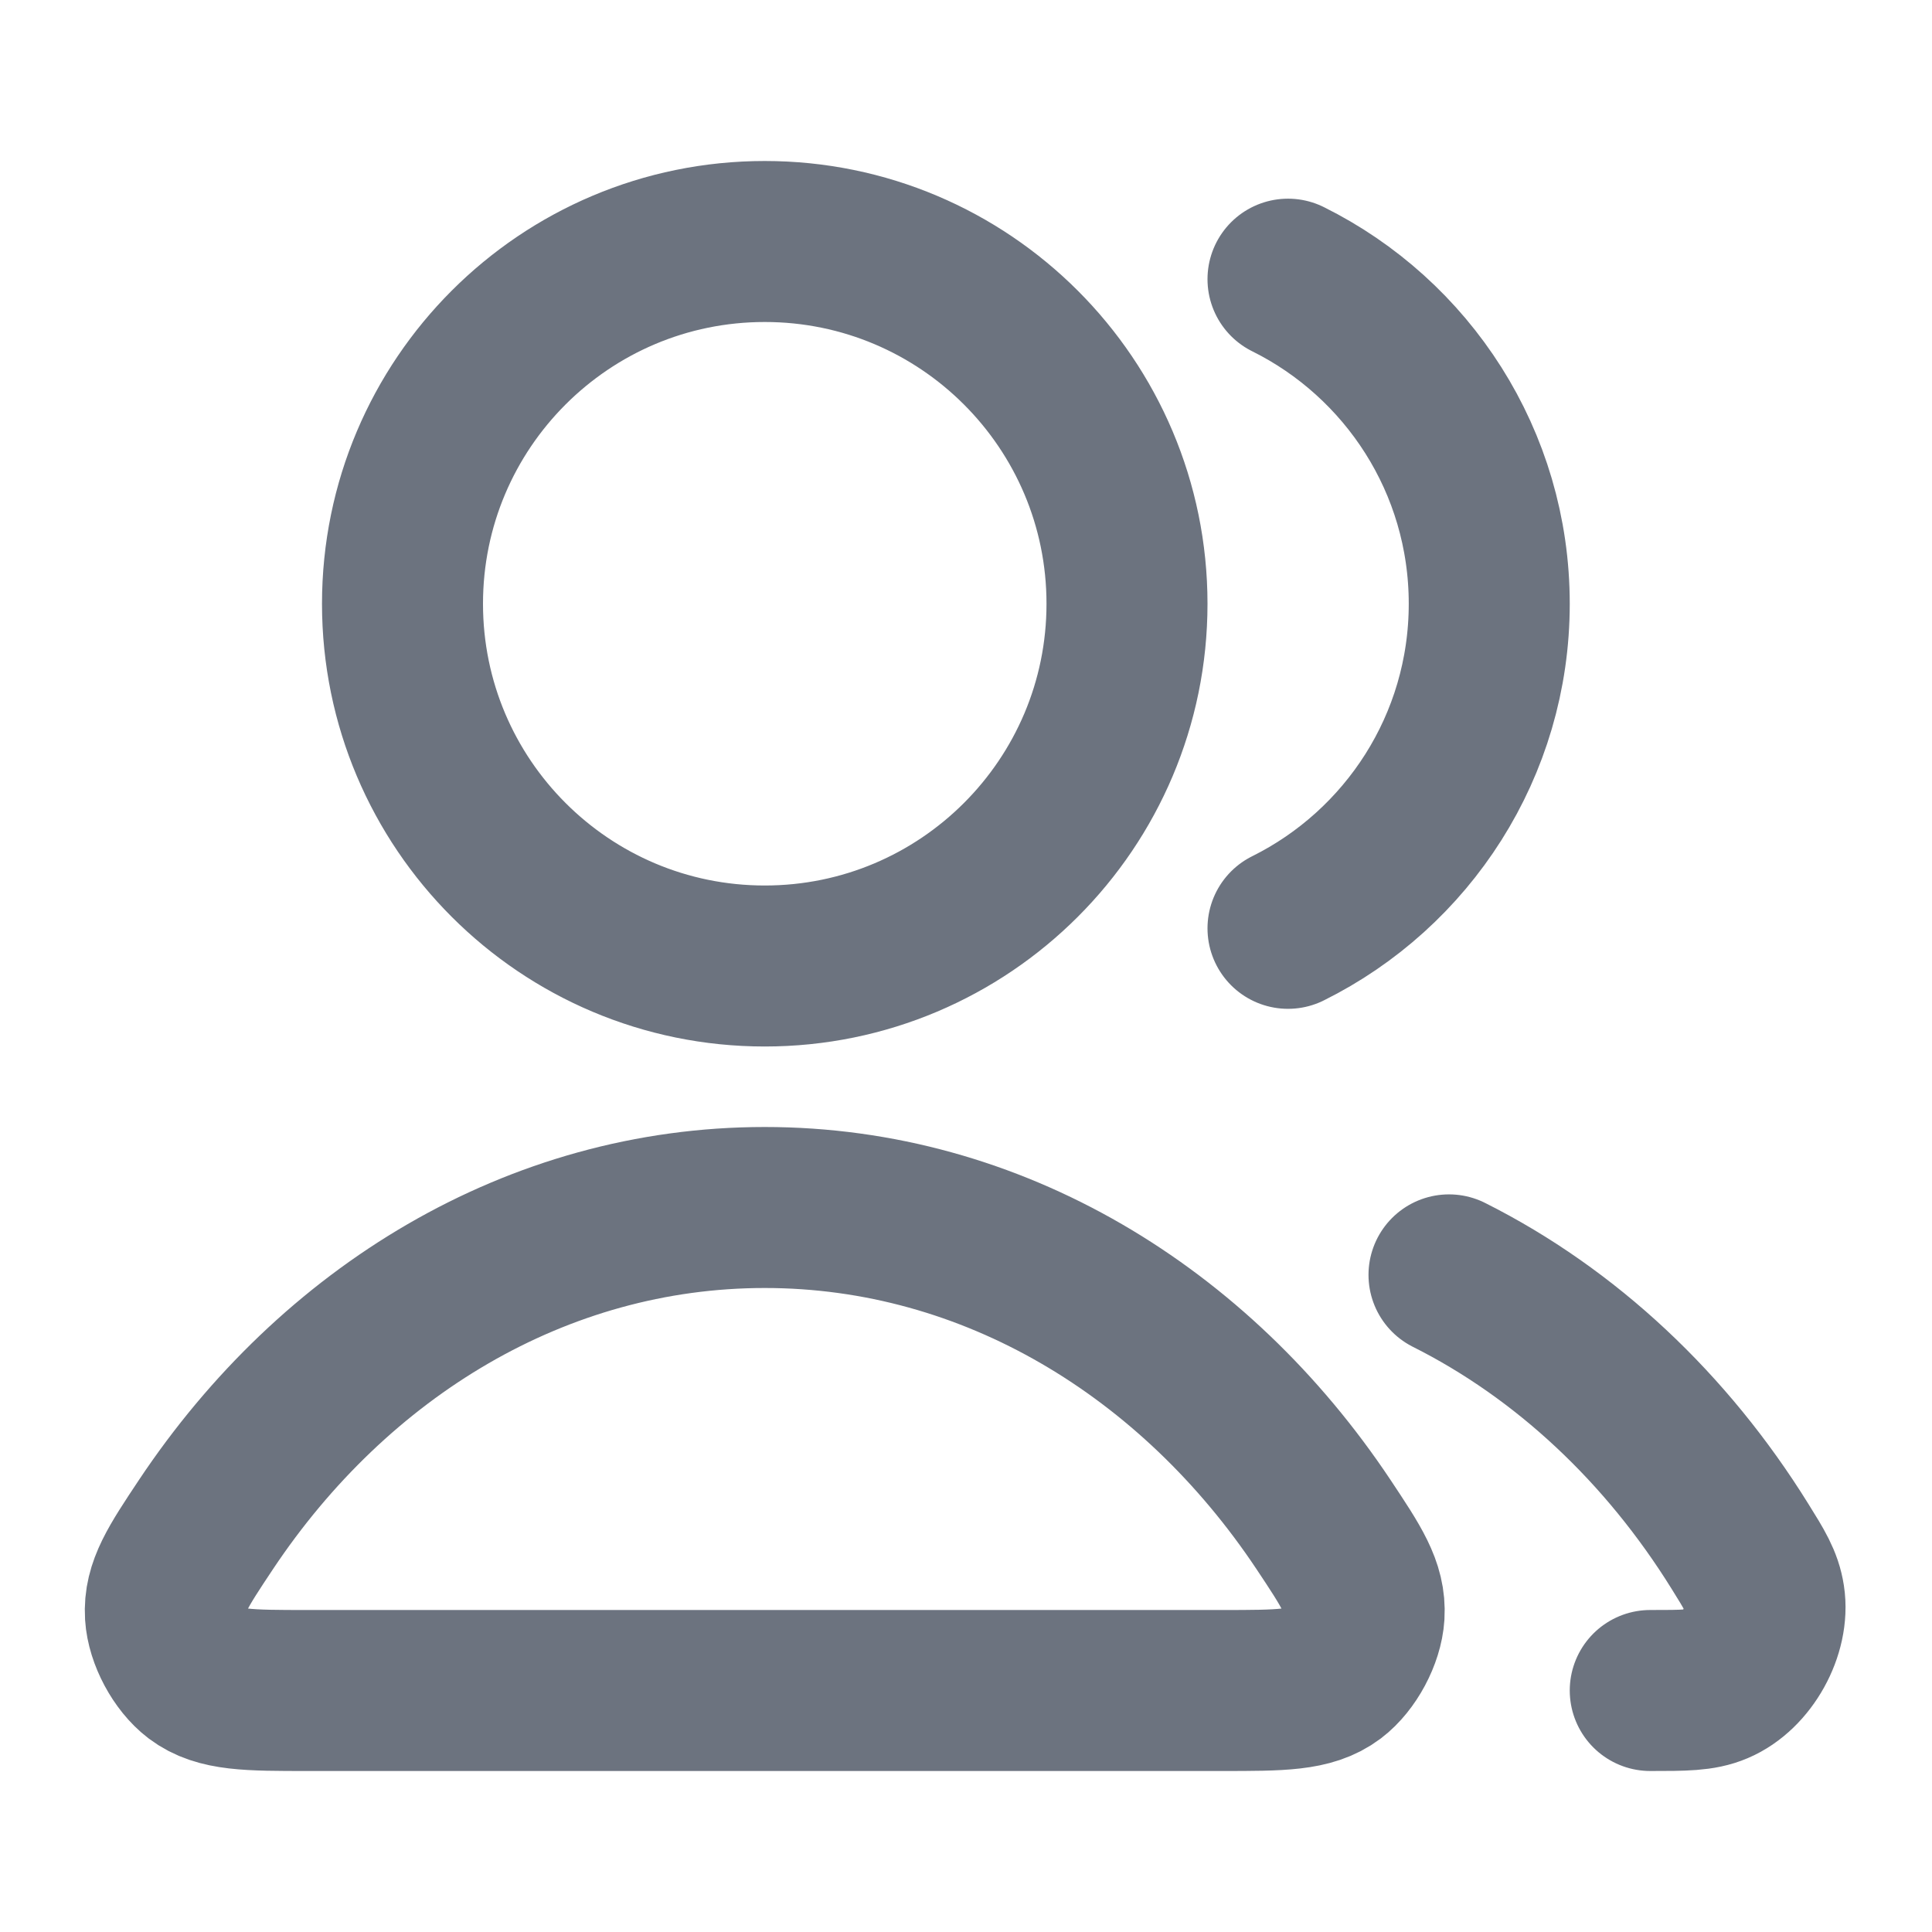 <svg width="24" height="24" viewBox="0 0 24 24" fill="none" xmlns="http://www.w3.org/2000/svg">
<g id="users-03">
<path id="Icon" d="M18 15.837C19.456 16.568 20.704 17.742 21.615 19.21C21.796 19.5 21.886 19.646 21.917 19.847C21.98 20.256 21.701 20.759 21.32 20.92C21.133 21 20.922 21 20.5 21M16 11.532C17.482 10.796 18.5 9.267 18.5 7.5C18.5 5.733 17.482 4.204 16 3.468M14 7.5C14 9.985 11.985 12 9.5 12C7.015 12 5 9.985 5 7.5C5 5.015 7.015 3 9.5 3C11.985 3 14 5.015 14 7.5ZM2.559 18.938C4.154 16.545 6.669 15 9.5 15C12.331 15 14.847 16.545 16.441 18.938C16.79 19.463 16.965 19.725 16.945 20.06C16.929 20.321 16.758 20.64 16.55 20.798C16.282 21 15.914 21 15.178 21H3.822C3.086 21 2.718 21 2.45 20.798C2.242 20.64 2.071 20.321 2.055 20.06C2.035 19.725 2.21 19.463 2.559 18.938Z" stroke="#6C737F" stroke-width="2" stroke-linecap="round" stroke-linejoin="round"/>
</g>
</svg>
